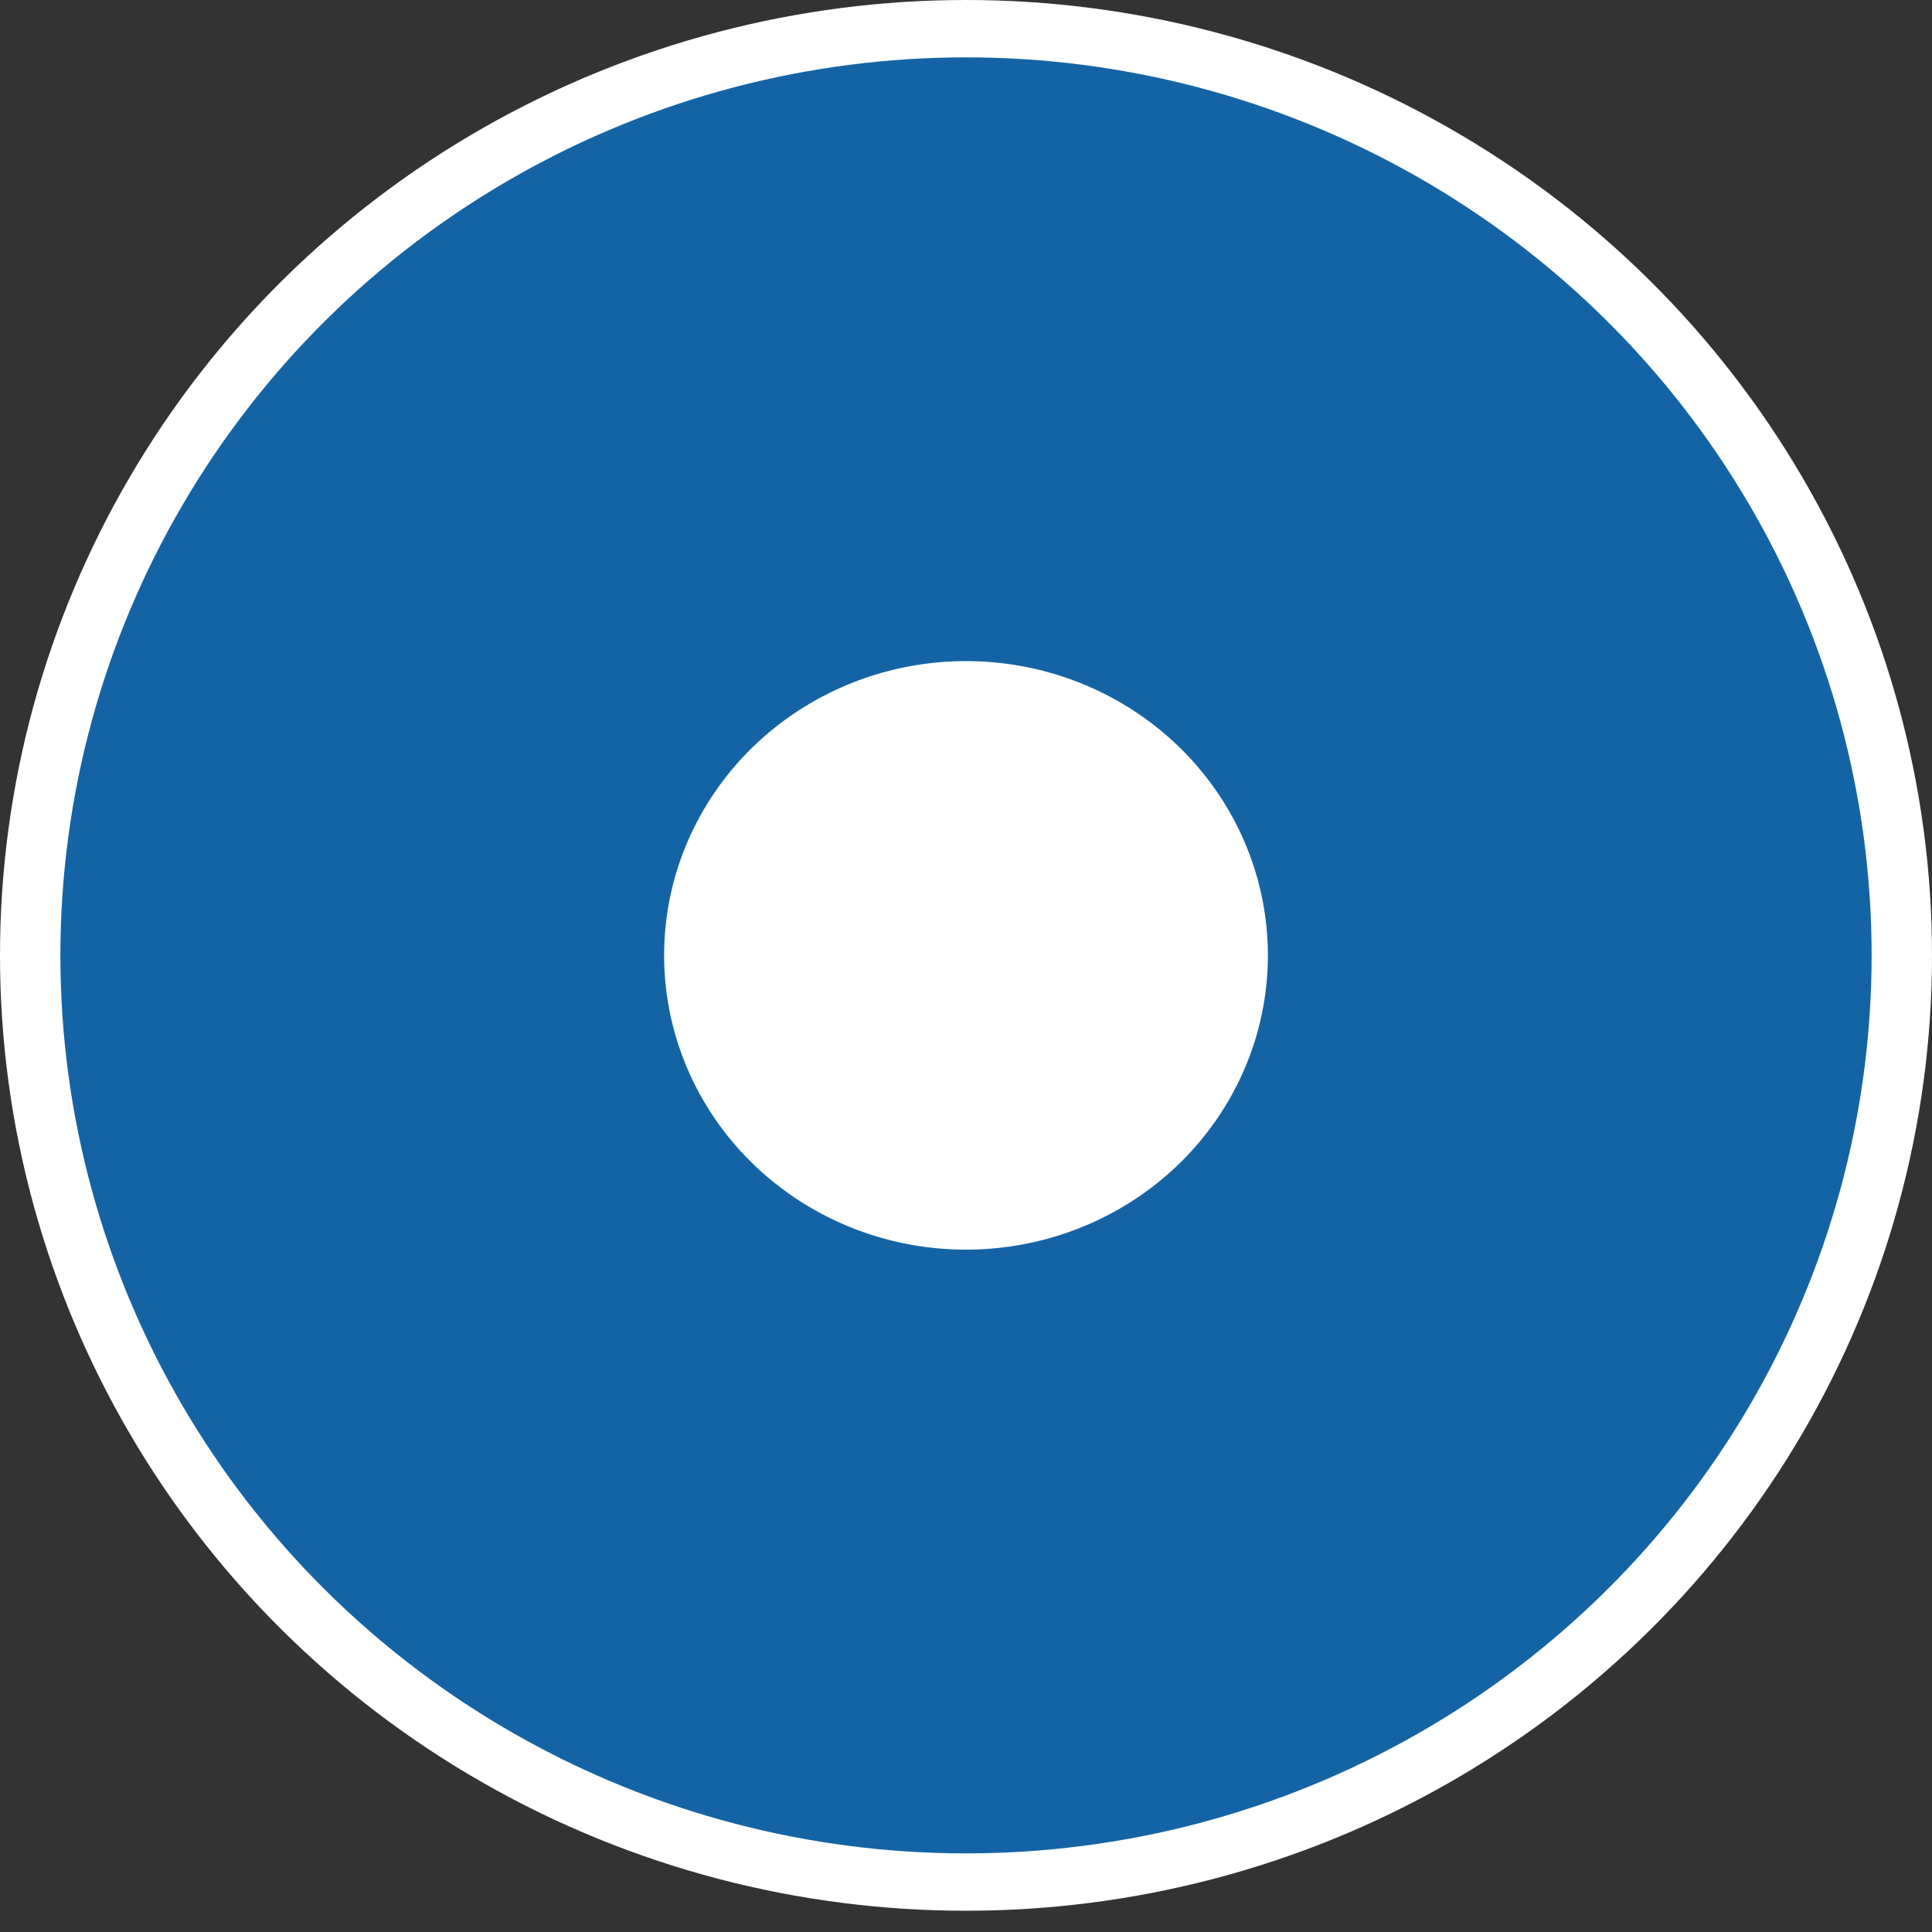 <?xml version="1.0" encoding="UTF-8"?>
<svg width="16px" height="16px" viewBox="0 0 16 16" version="1.1" xmlns="http://www.w3.org/2000/svg" xmlns:xlink="http://www.w3.org/1999/xlink">
    <rect x="0" y="0" width="16" height="16" fill="#333333" stroke="none"/>
    <!-- Generator: Sketch 63.1 (92452) - https://sketch.com -->
    <title>Group 8</title>
    <desc>Created with Sketch.</desc>
    <g id="FICHERO---caso-real" stroke="none" stroke-width="1" fill="none" fill-rule="evenodd">
        <g id="R_TRAZABILIDAD-COMPLETA-GLOBAL-HUB" transform="translate(-147, -836)" fill="#FFFFFF">
            <g id="Group-39" transform="translate(148, 664)">
                <g id="Group-14-Copy-2" transform="translate(0, 171)">
                    <g id="Group-8" transform="translate(0, 2)">
                        <ellipse id="Oval-5" stroke="#FFFFFF" stroke-width="2" cx="7" cy="6.912" rx="7" ry="6.912"></ellipse>
                        <ellipse id="Oval-5" stroke="#1464A5" stroke-width="5" cx="7" cy="6.912" rx="5" ry="4.937"></ellipse>
                    </g>
                </g>
            </g>
        </g>
    </g>
</svg>